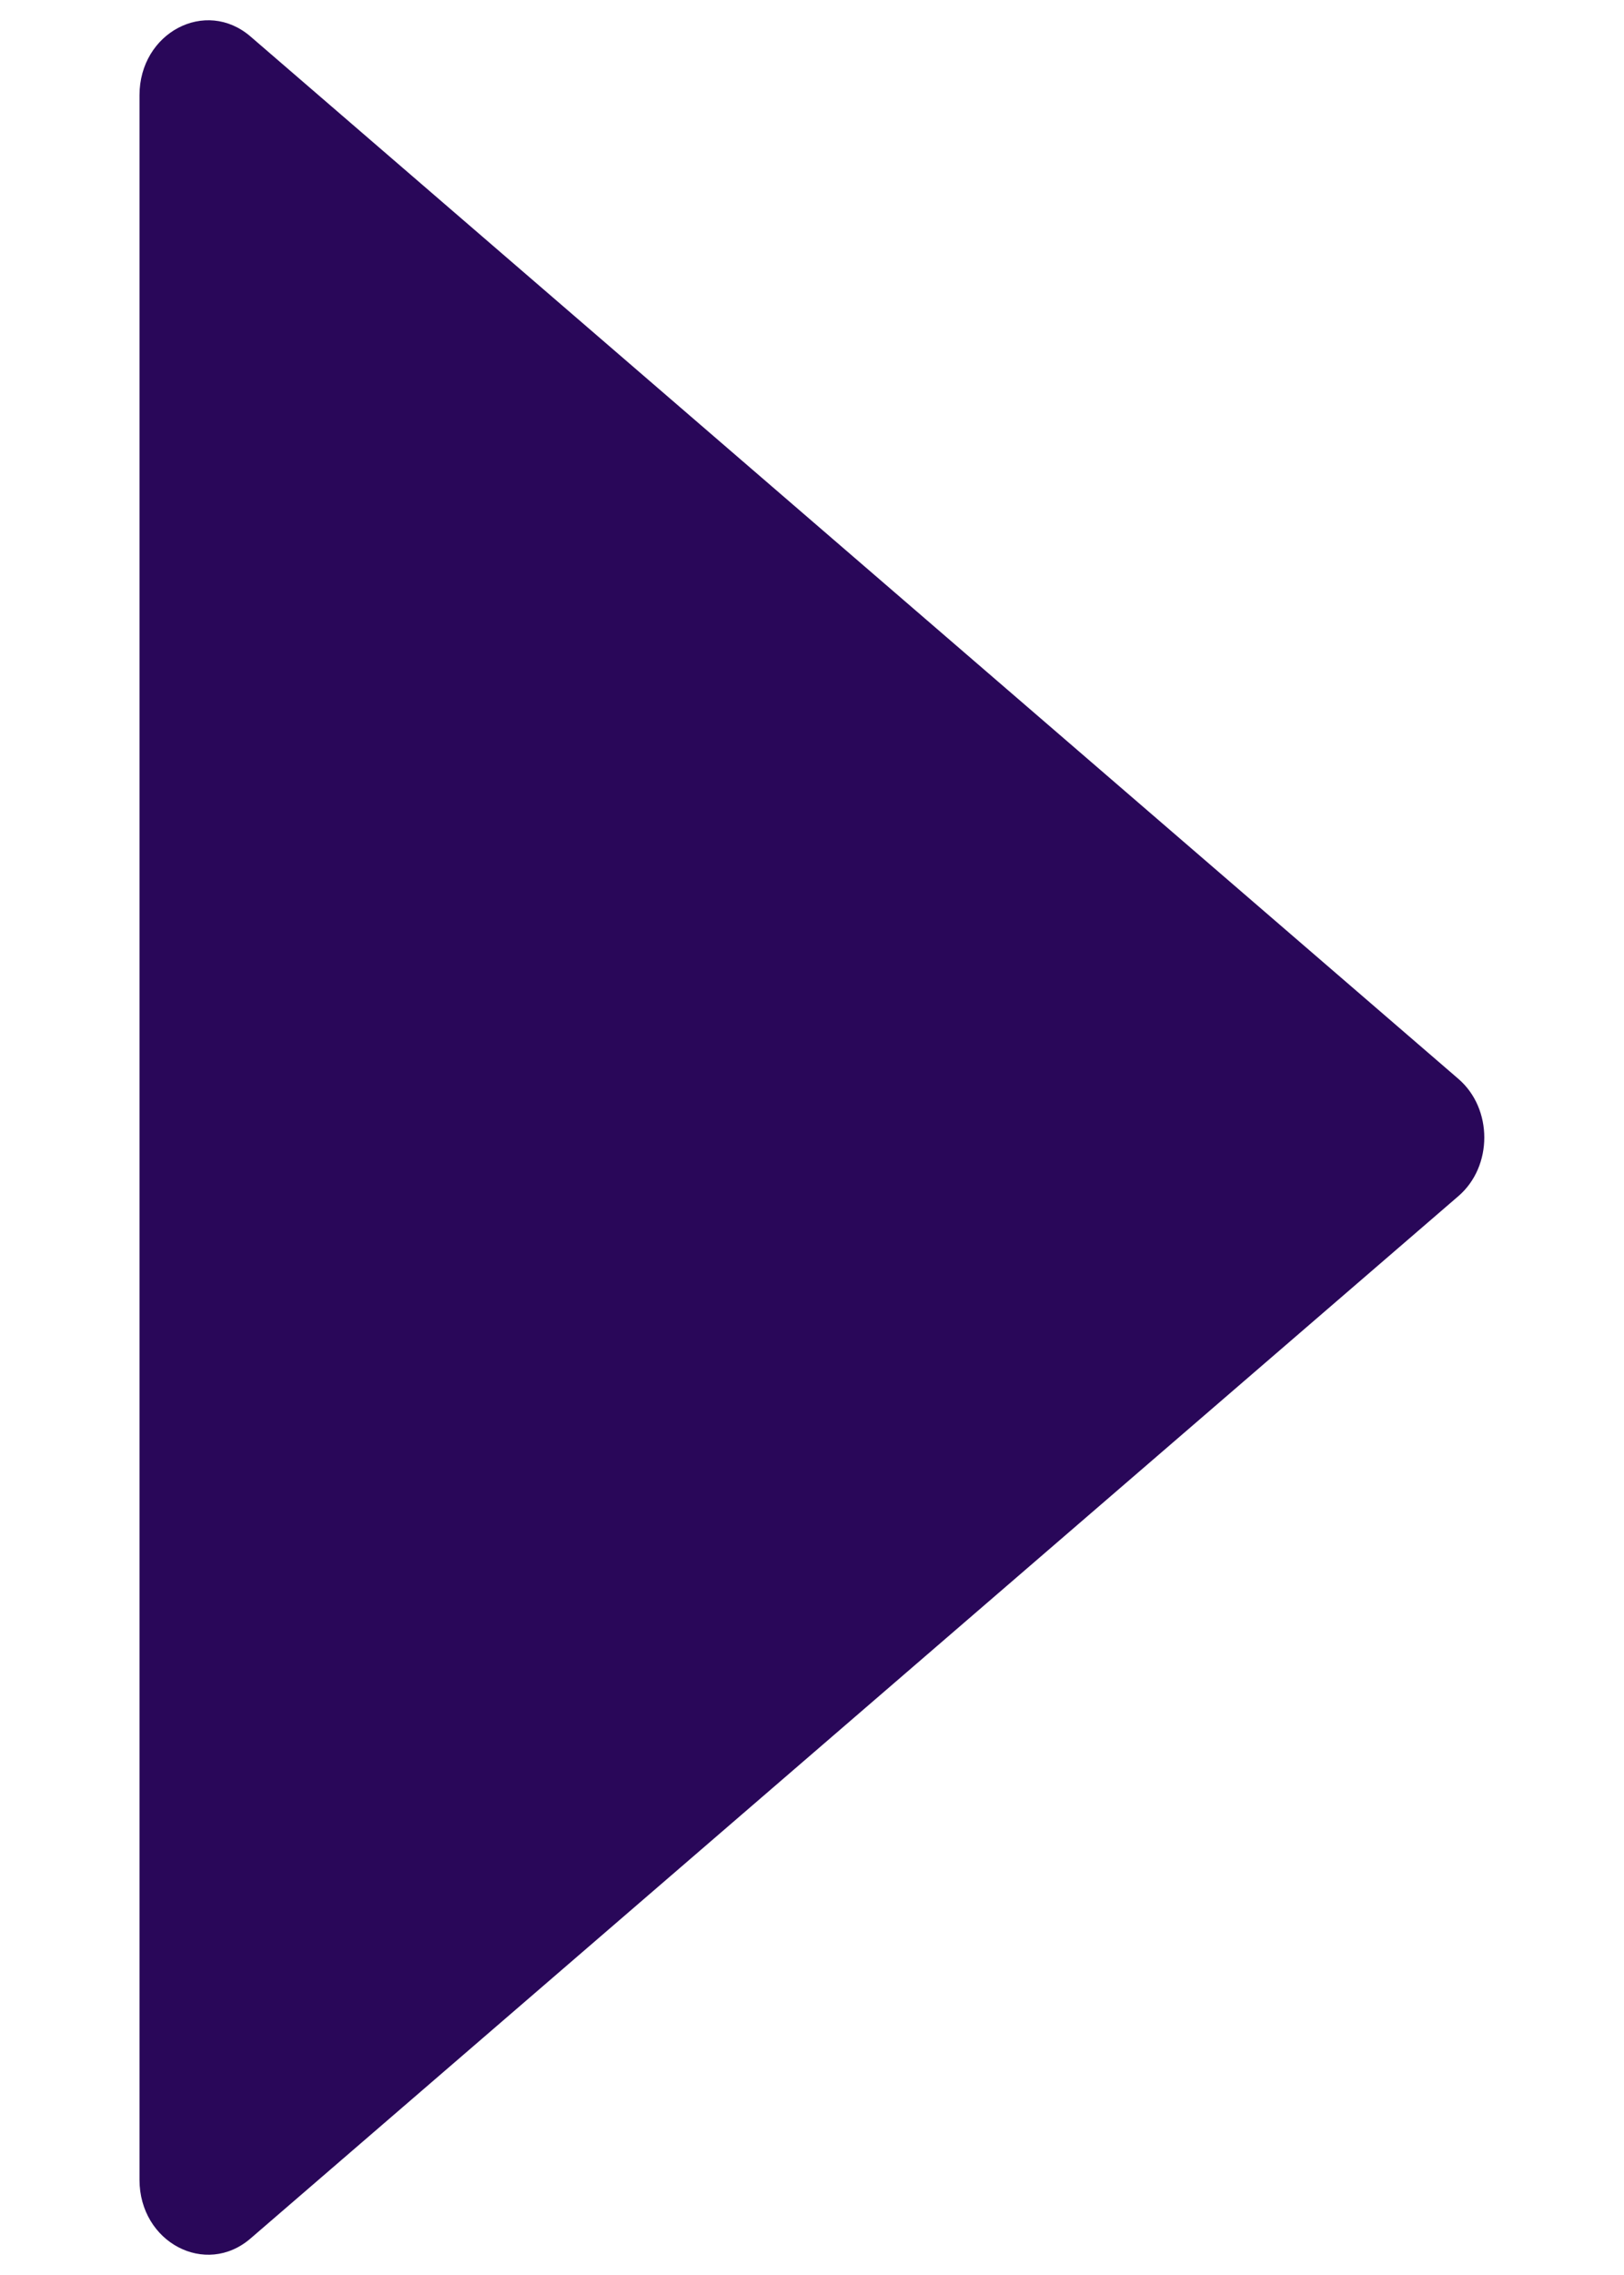 <svg width="10" height="14" viewBox="0 0 10 14" fill="none" xmlns="http://www.w3.org/2000/svg">
<path d="M8.98 6.639L1.543 0.225C1.266 -0.014 0.859 0.201 0.859 0.586V13.414C0.859 13.799 1.266 14.014 1.543 13.775L8.98 7.361C9.193 7.178 9.193 6.822 8.98 6.639Z" fill="#290759"/>
</svg>
